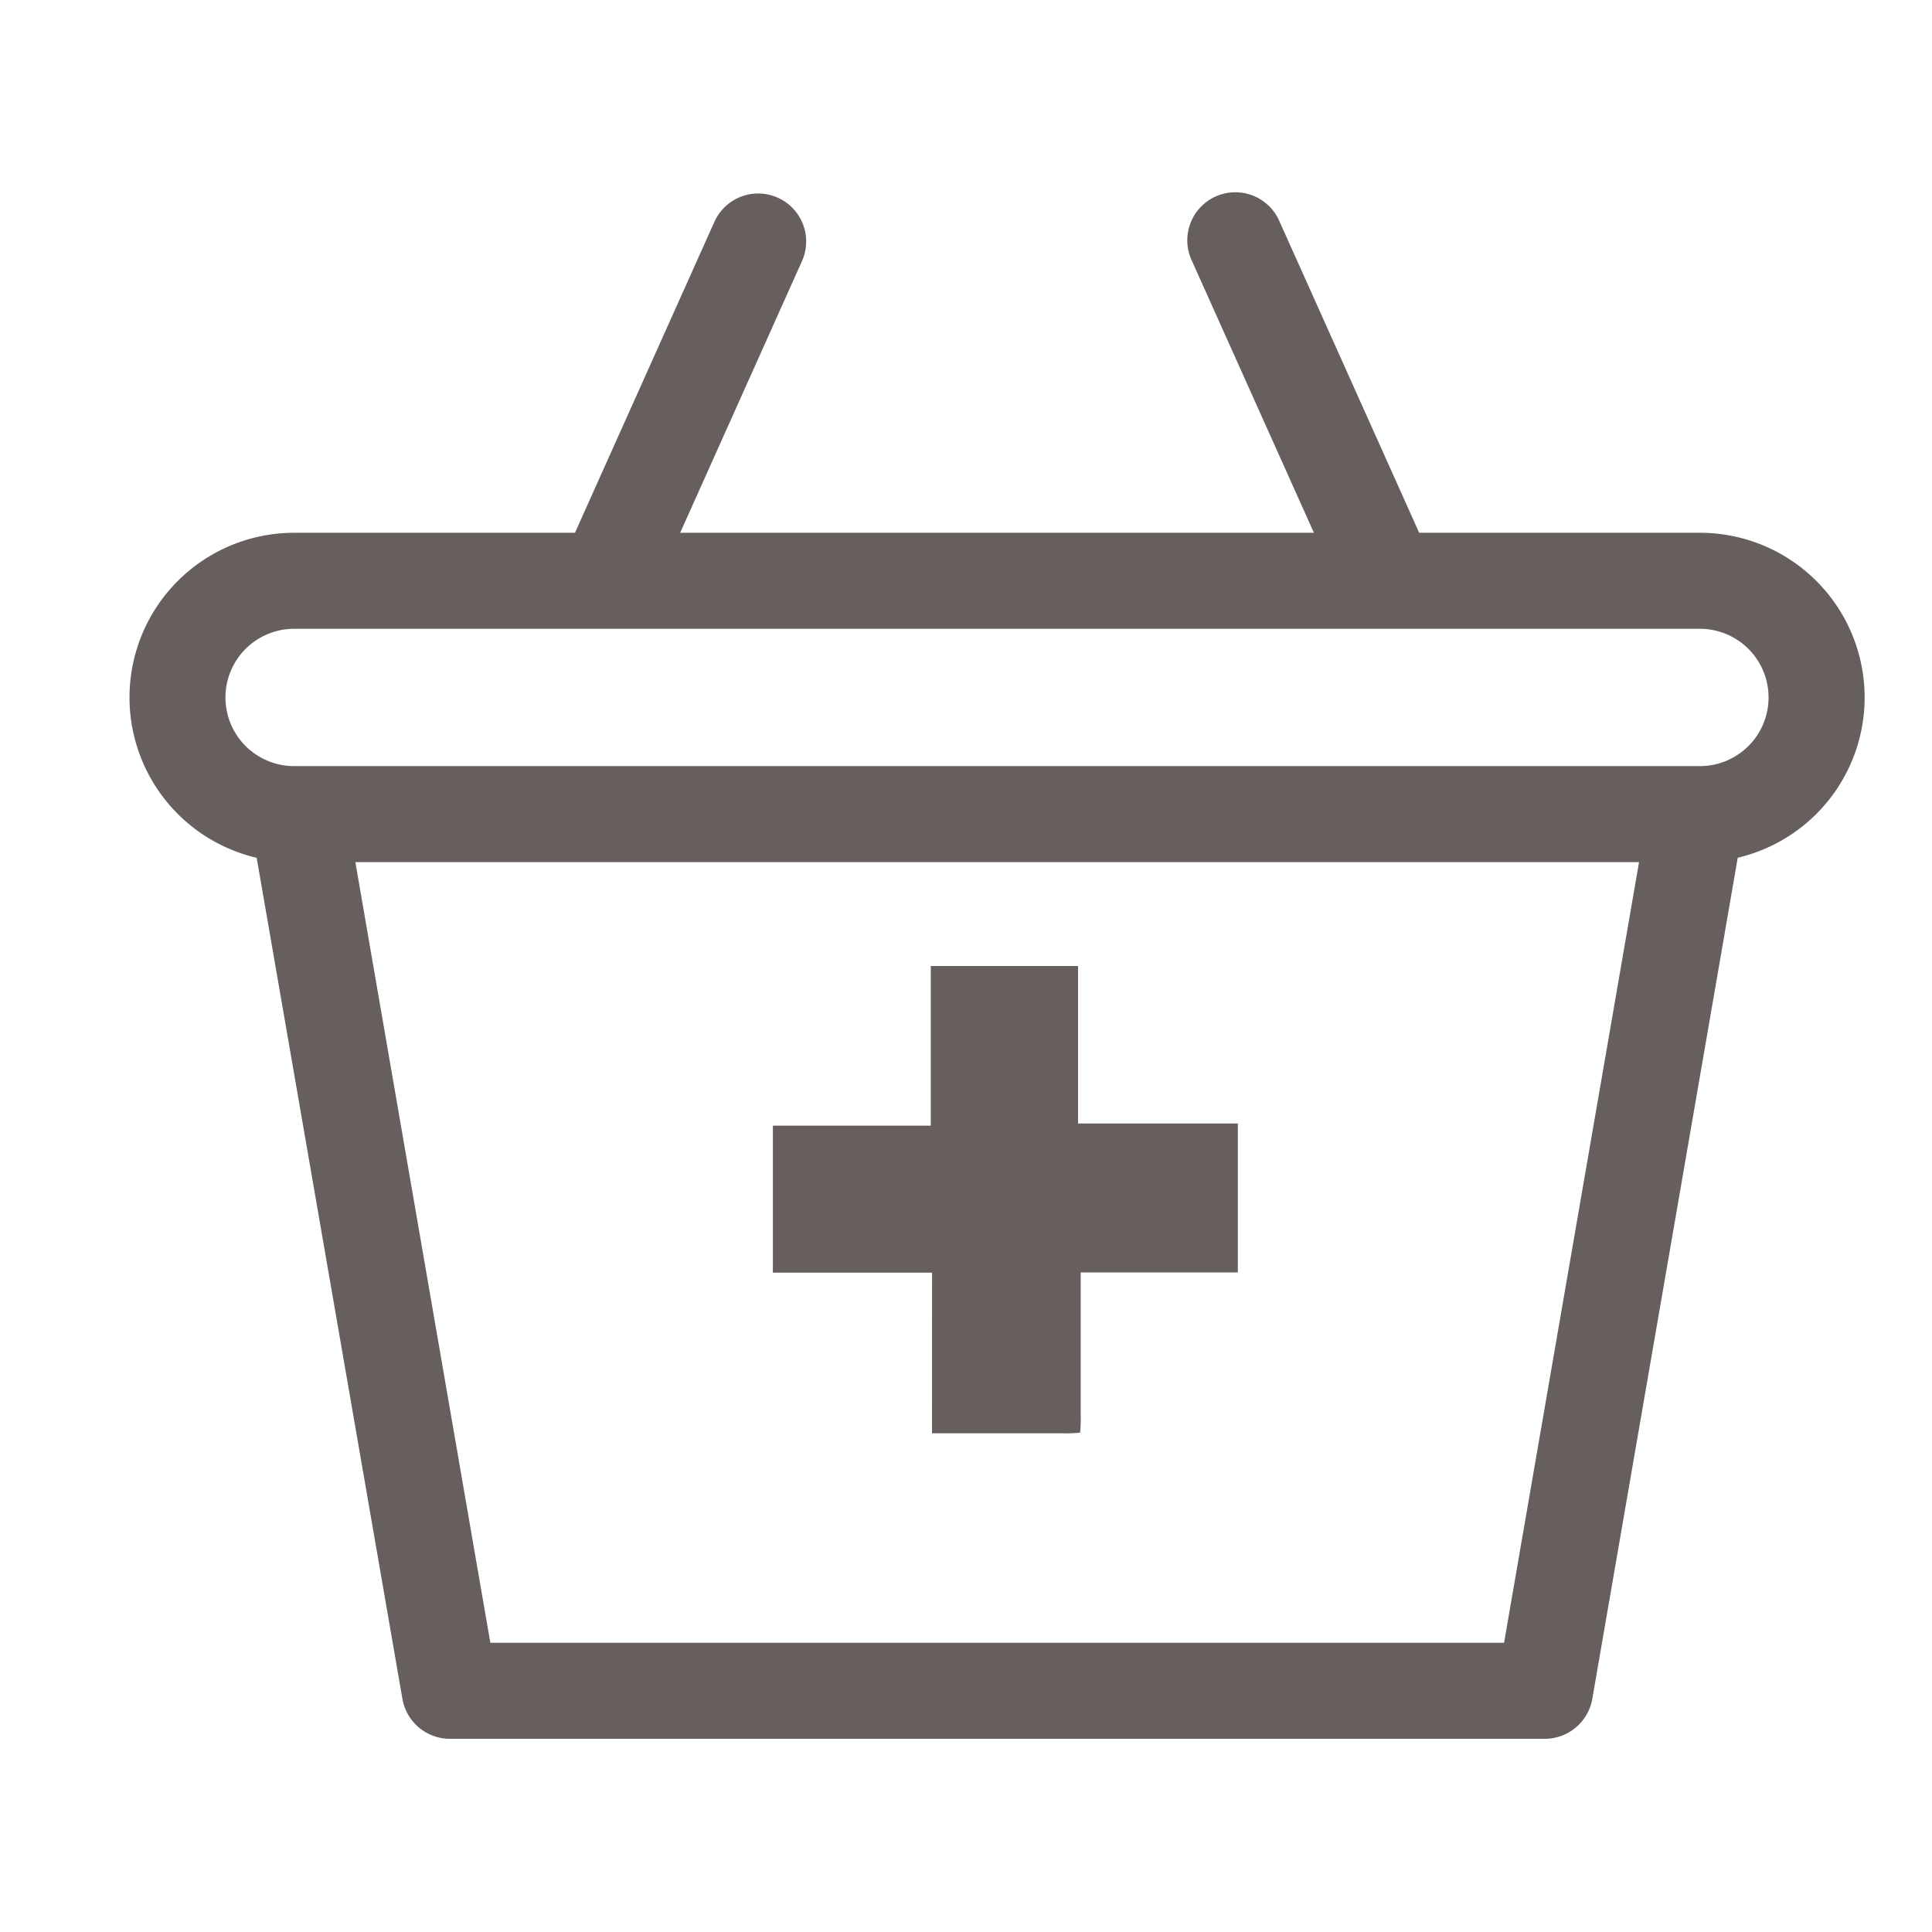 <svg xmlns="http://www.w3.org/2000/svg" width="30" height="30" viewBox="0 0 30 30">
  <g id="bottom_ic02_off" transform="translate(-2772 -1476)">
    <rect id="사각형_2989" data-name="사각형 2989" width="30" height="30" transform="translate(2772 1476)" fill="none"/>
    <g id="그룹_3869" data-name="그룹 3869" transform="translate(1190 -1411)">
      <g id="bottom_ic02_off-2" data-name="bottom_ic02_off">
        <g id="그룹_3855" data-name="그룹 3855" transform="translate(1011.973 2652.796)">
          <g id="그룹_3854" data-name="그룹 3854" transform="translate(572.027 237.204)">
            <g id="그룹_3853" data-name="그룹 3853" transform="translate(0 0)">
              <g id="그룹_3851" data-name="그룹 3851" transform="translate(0 5.273)">
                <path id="패스_18232" data-name="패스 18232" d="M596.423,256.335H574.595a2.557,2.557,0,1,1,0-5.114h21.829a2.557,2.557,0,1,1,0,5.114Zm-21.829-3.623a1.066,1.066,0,1,0,0,2.132h21.829a1.066,1.066,0,1,0,0-2.132Z" transform="translate(-572.027 -251.221)" fill="#665f5e"/>
                <path id="패스_18233" data-name="패스 18233" d="M598,278.09h-17a.748.748,0,0,1-.739-.619L578,264.423a.749.749,0,0,1,1.477-.253l2.149,12.429h15.741l2.149-12.429a.749.749,0,0,1,1.477.253l-2.256,13.048A.749.749,0,0,1,598,278.09Z" transform="translate(-576.012 -259.363)" fill="#665f5e"/>
              </g>
              <g id="그룹_3852" data-name="그룹 3852" transform="translate(6.785 0)">
                <path id="패스_18234" data-name="패스 18234" d="M593.078,244.7a.746.746,0,0,1-.68-1.051l2.242-5a.745.745,0,1,1,1.36.61l-2.242,5A.745.745,0,0,1,593.078,244.7Z" transform="translate(-592.332 -238.204)" fill="#665f5e"/>
                <path id="패스_18235" data-name="패스 18235" d="M624.476,244.7a.745.745,0,0,1-.68-.441l-2.243-5a.746.746,0,1,1,1.361-.61l2.243,5a.746.746,0,0,1-.68,1.051Z" transform="translate(-611.828 -238.204)" fill="#665f5e"/>
              </g>
            </g>
          </g>
        </g>
        <g id="그룹_3857" data-name="그룹 3857" transform="translate(1097.321 2781.728)">
          <g id="그룹_3856" data-name="그룹 3856" transform="translate(496.679 120.272)">
            <path id="패스_18236" data-name="패스 18236" d="M498.151,127.528h2.014a2.279,2.279,0,0,0,.286-.01,2.216,2.216,0,0,0,.009-.274V125.03H502.9v-2.312h-2.481v-2.446h-2.287v2.479h-2.452v2.283h2.472Z" transform="translate(-495.679 -120.272)" fill="#665f5e"/>
          </g>
        </g>
      </g>
    </g>
  </g>
</svg>
